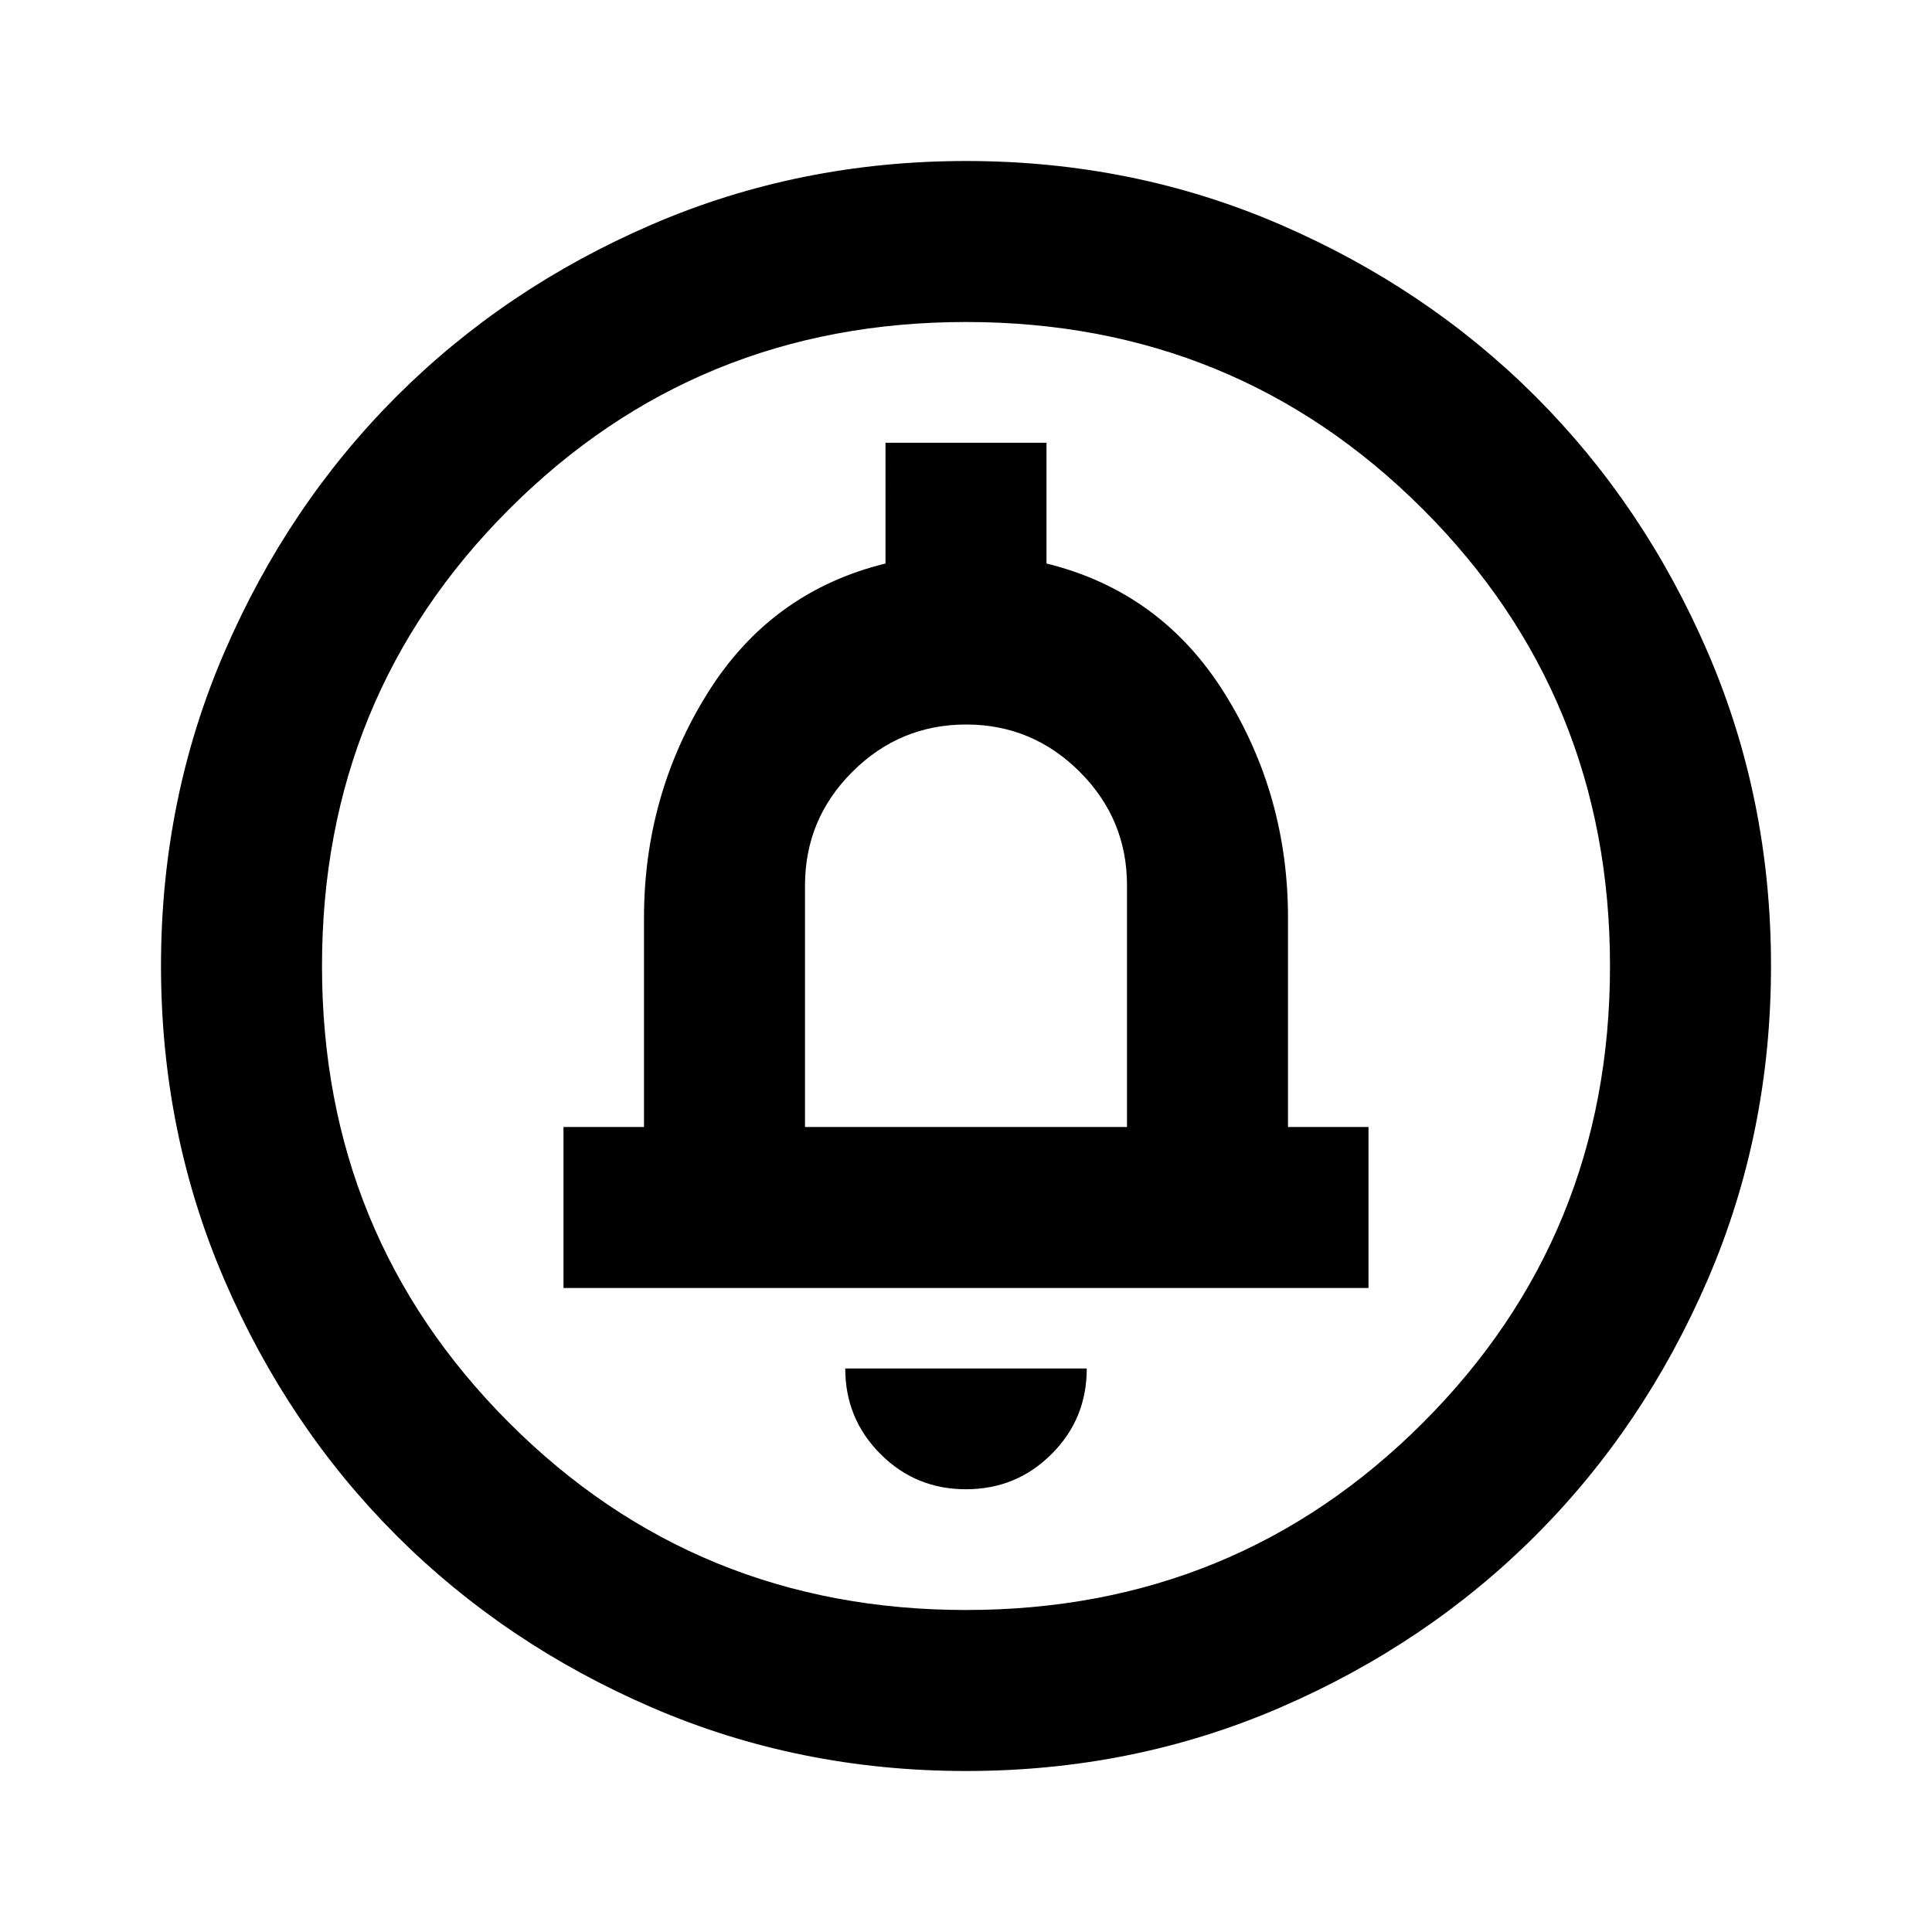 <svg xmlns="http://www.w3.org/2000/svg" width="1em" height="1em" viewBox="0 0 24 24"><path fill="currentColor" d="M12 18.5q.625 0 1.063-.437T13.5 17h-3q0 .625.438 1.063T12 18.5M7 16h10v-2h-1v-2.6q0-1.525-.788-2.787T13 7V5.5h-2V7q-1.425.35-2.212 1.613T8 11.4V14H7zm3-2v-3q0-.825.588-1.412T12 9q.825 0 1.413.588T14 11v3zm2 8q-2.075 0-3.9-.788t-3.175-2.137q-1.35-1.35-2.137-3.175T2 12q0-2.075.788-3.9t2.137-3.175q1.35-1.35 3.175-2.137T12 2q2.075 0 3.9.788t3.175 2.137q1.35 1.35 2.138 3.175T22 12q0 2.075-.788 3.9t-2.137 3.175q-1.35 1.35-3.175 2.138T12 22m0-2q3.35 0 5.675-2.325T20 12q0-3.35-2.325-5.675T12 4Q8.65 4 6.325 6.325T4 12q0 3.35 2.325 5.675T12 20m0-8"/></svg>